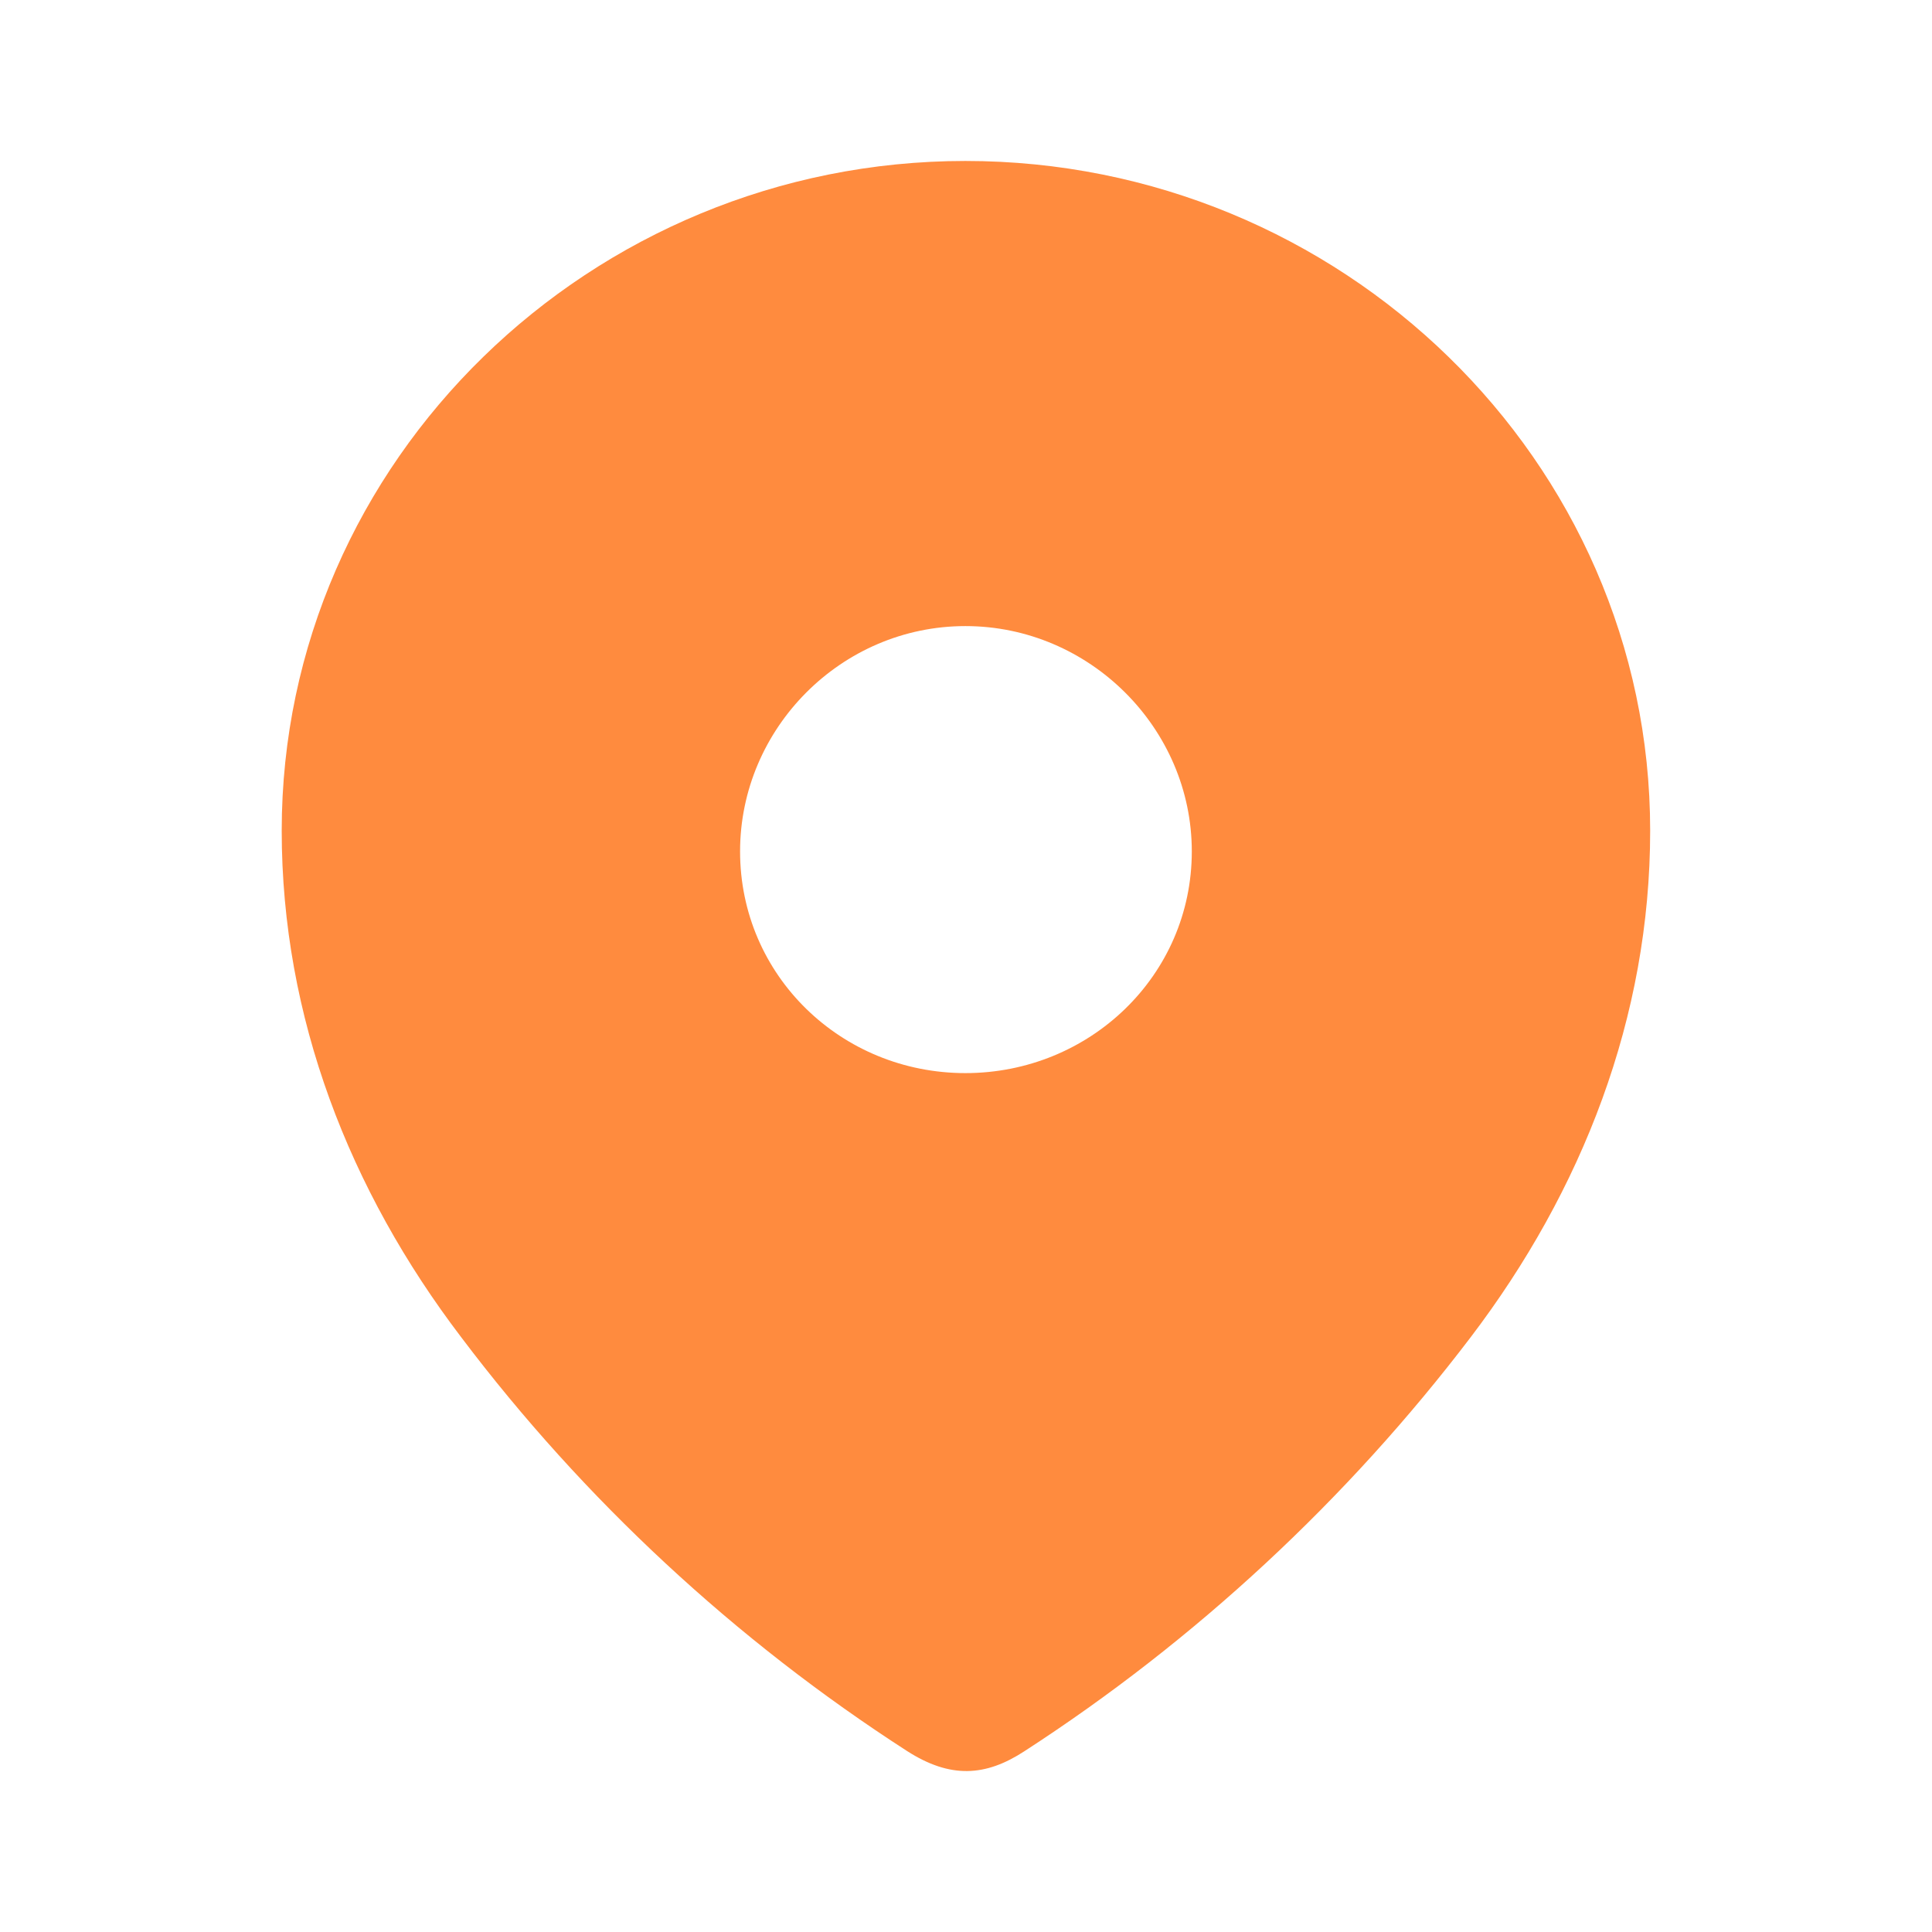 <svg width="16" height="16" viewBox="0 0 16 16" fill="none" xmlns="http://www.w3.org/2000/svg">
<path fill-rule="evenodd" clip-rule="evenodd" d="M2.333 6.879C2.333 3.812 4.896 1.333 7.995 1.333C11.104 1.333 13.666 3.812 13.666 6.879C13.666 8.424 13.104 9.859 12.179 11.075C11.159 12.416 9.901 13.585 8.485 14.502C8.161 14.714 7.869 14.73 7.513 14.502C6.09 13.585 4.832 12.416 3.82 11.075C2.894 9.859 2.333 8.424 2.333 6.879ZM6.129 7.051C6.129 8.079 6.967 8.887 7.995 8.887C9.024 8.887 9.87 8.079 9.87 7.051C9.87 6.032 9.024 5.185 7.995 5.185C6.967 5.185 6.129 6.032 6.129 7.051Z" fill="#FF8B3E"/>
</svg>
